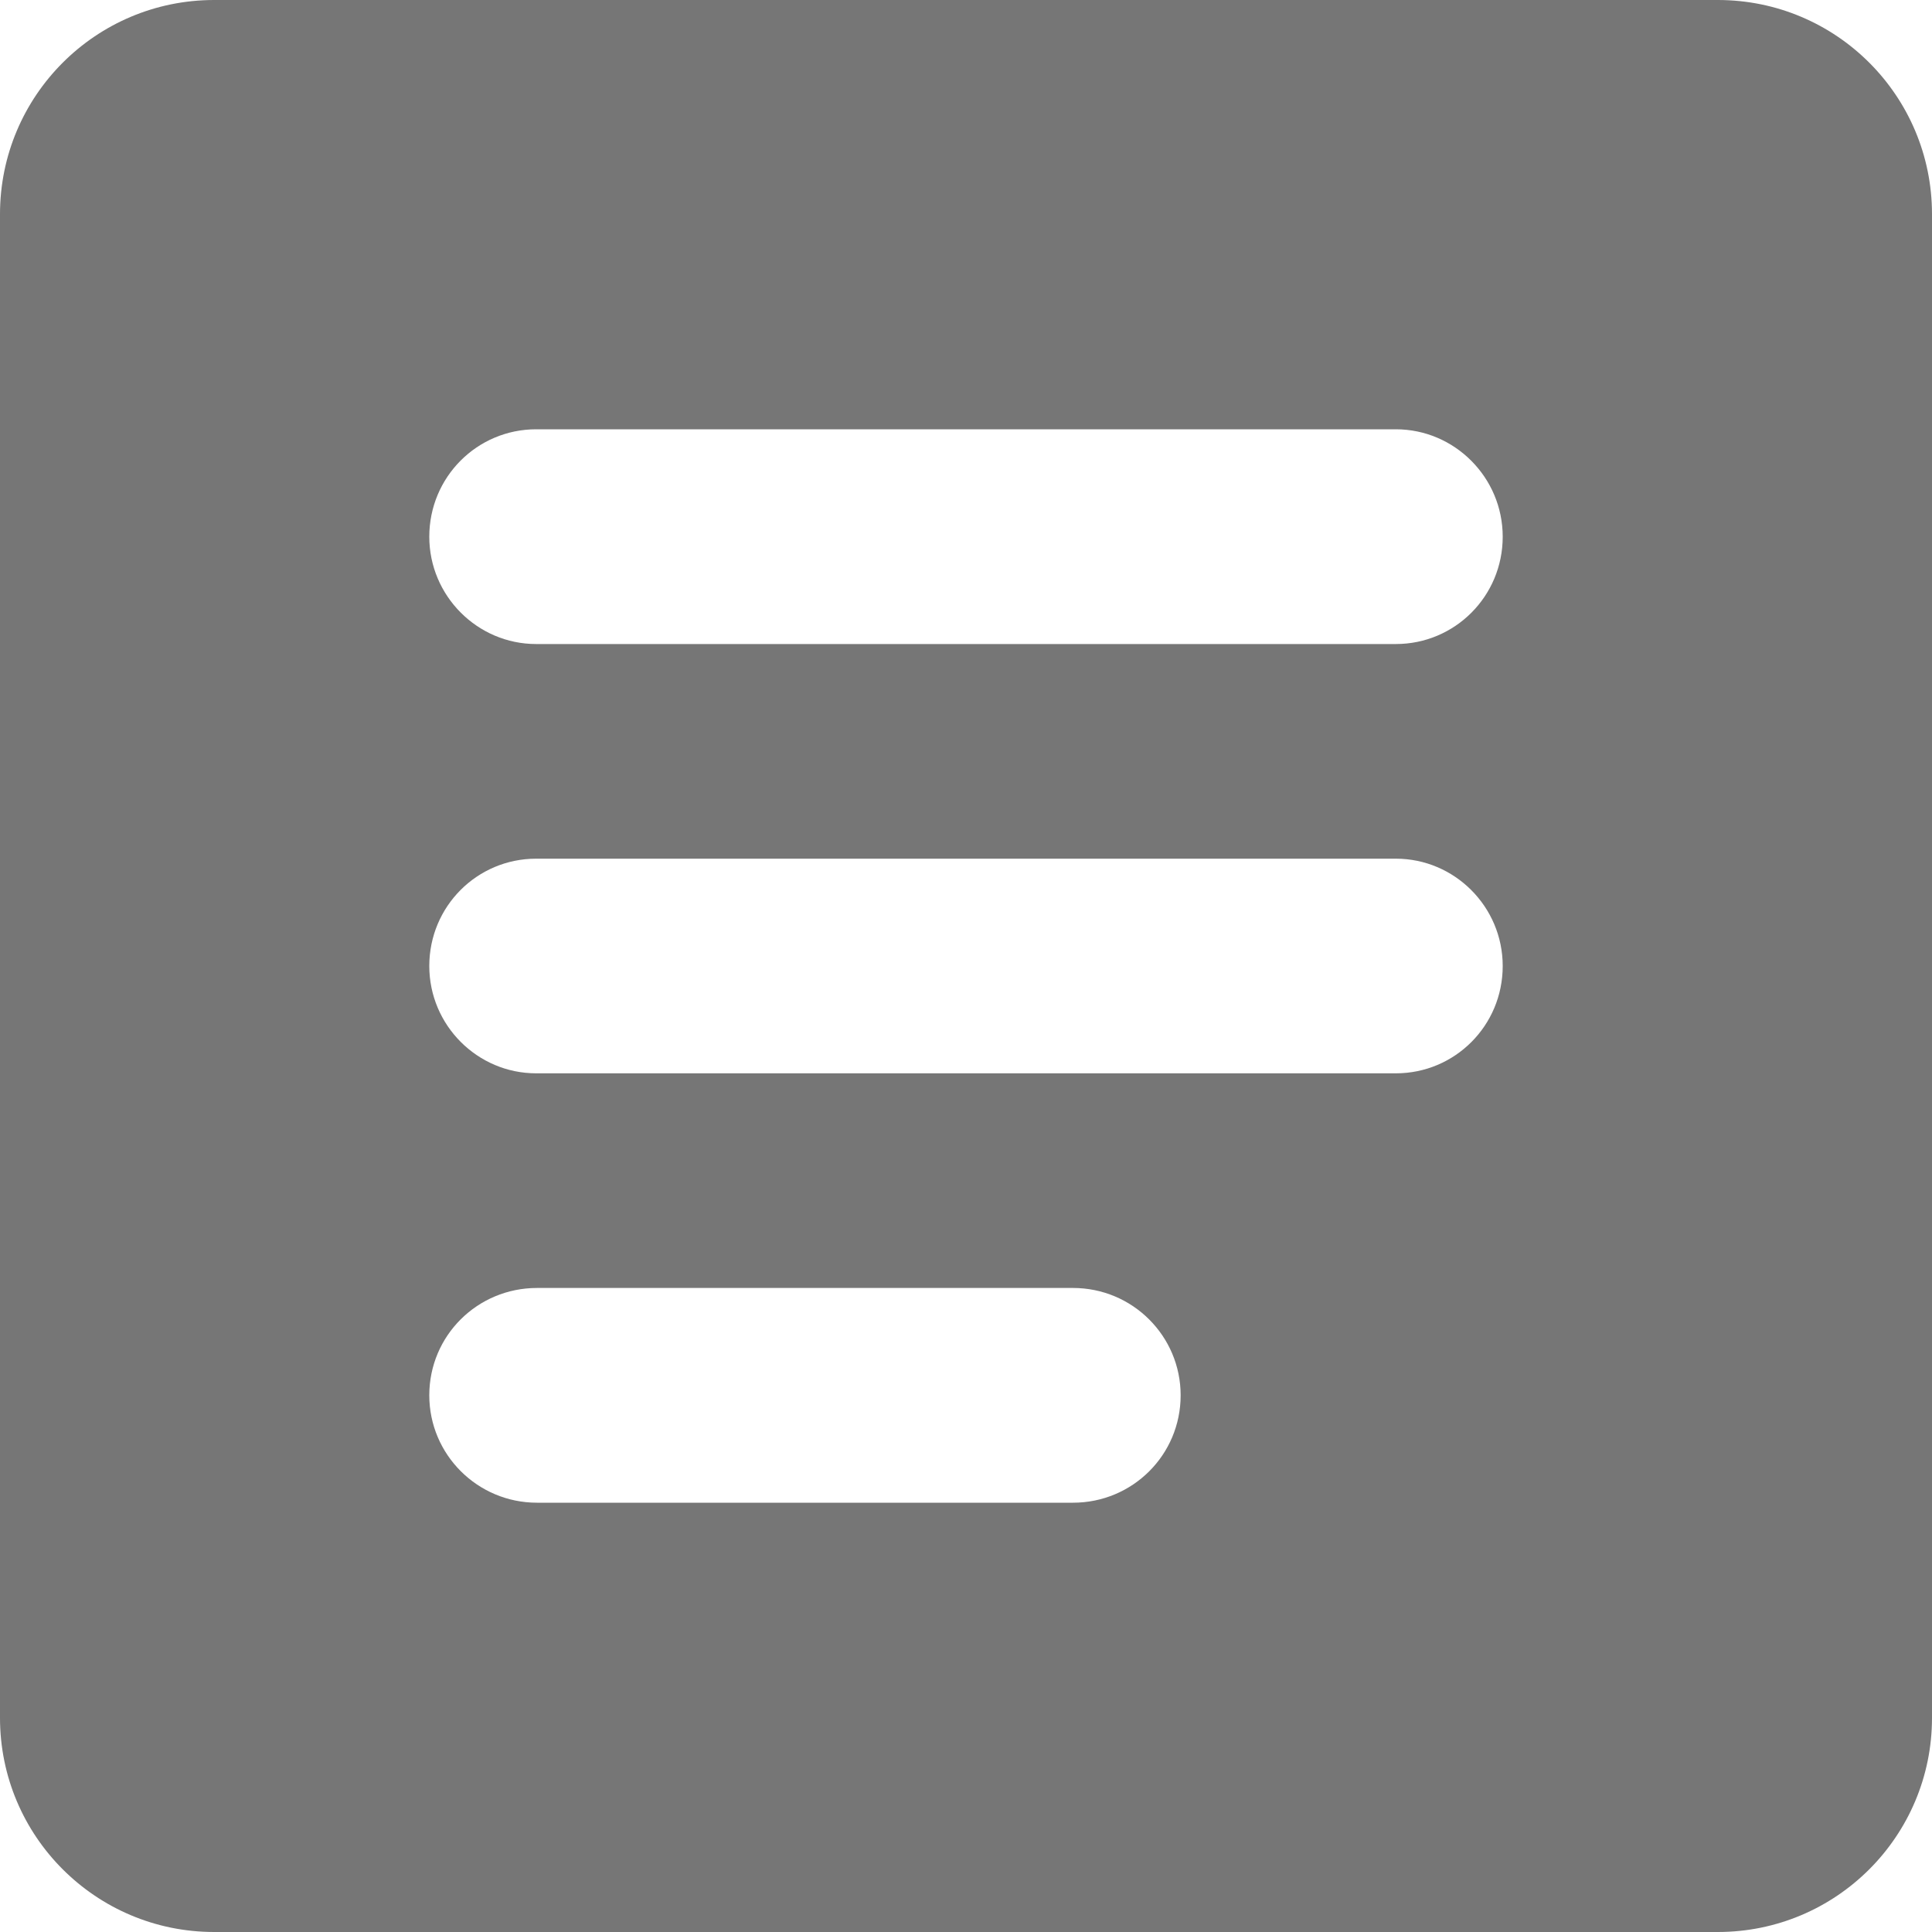 <svg width="20" height="20" viewBox="0 0 20 20" fill="none" xmlns="http://www.w3.org/2000/svg">
<path fill-rule="evenodd" clip-rule="evenodd" d="M2.217 0C0.992 0 0 0.992 0 2.217V17.783C0 19.008 0.992 20 2.217 20H17.783C19.008 20 20 19.008 20 17.783V2.217C20 0.992 19.008 0 17.783 0H2.217ZM5.55 4.444C4.94 4.444 4.444 4.938 4.444 5.556C4.444 6.169 4.943 6.667 5.55 6.667H14.45C15.06 6.667 15.556 6.173 15.556 5.556C15.556 4.942 15.057 4.444 14.45 4.444H5.55ZM5.55 8.889C4.94 8.889 4.444 9.382 4.444 10C4.444 10.614 4.943 11.111 5.55 11.111H14.45C15.06 11.111 15.556 10.618 15.556 10C15.556 9.386 15.057 8.889 14.45 8.889H5.55ZM5.559 13.333C4.943 13.333 4.444 13.826 4.444 14.444C4.444 15.058 4.943 15.556 5.559 15.556H11.108C11.723 15.556 12.222 15.062 12.222 14.444C12.222 13.831 11.724 13.333 11.108 13.333H5.559Z" fill="#767676"/>
</svg>

